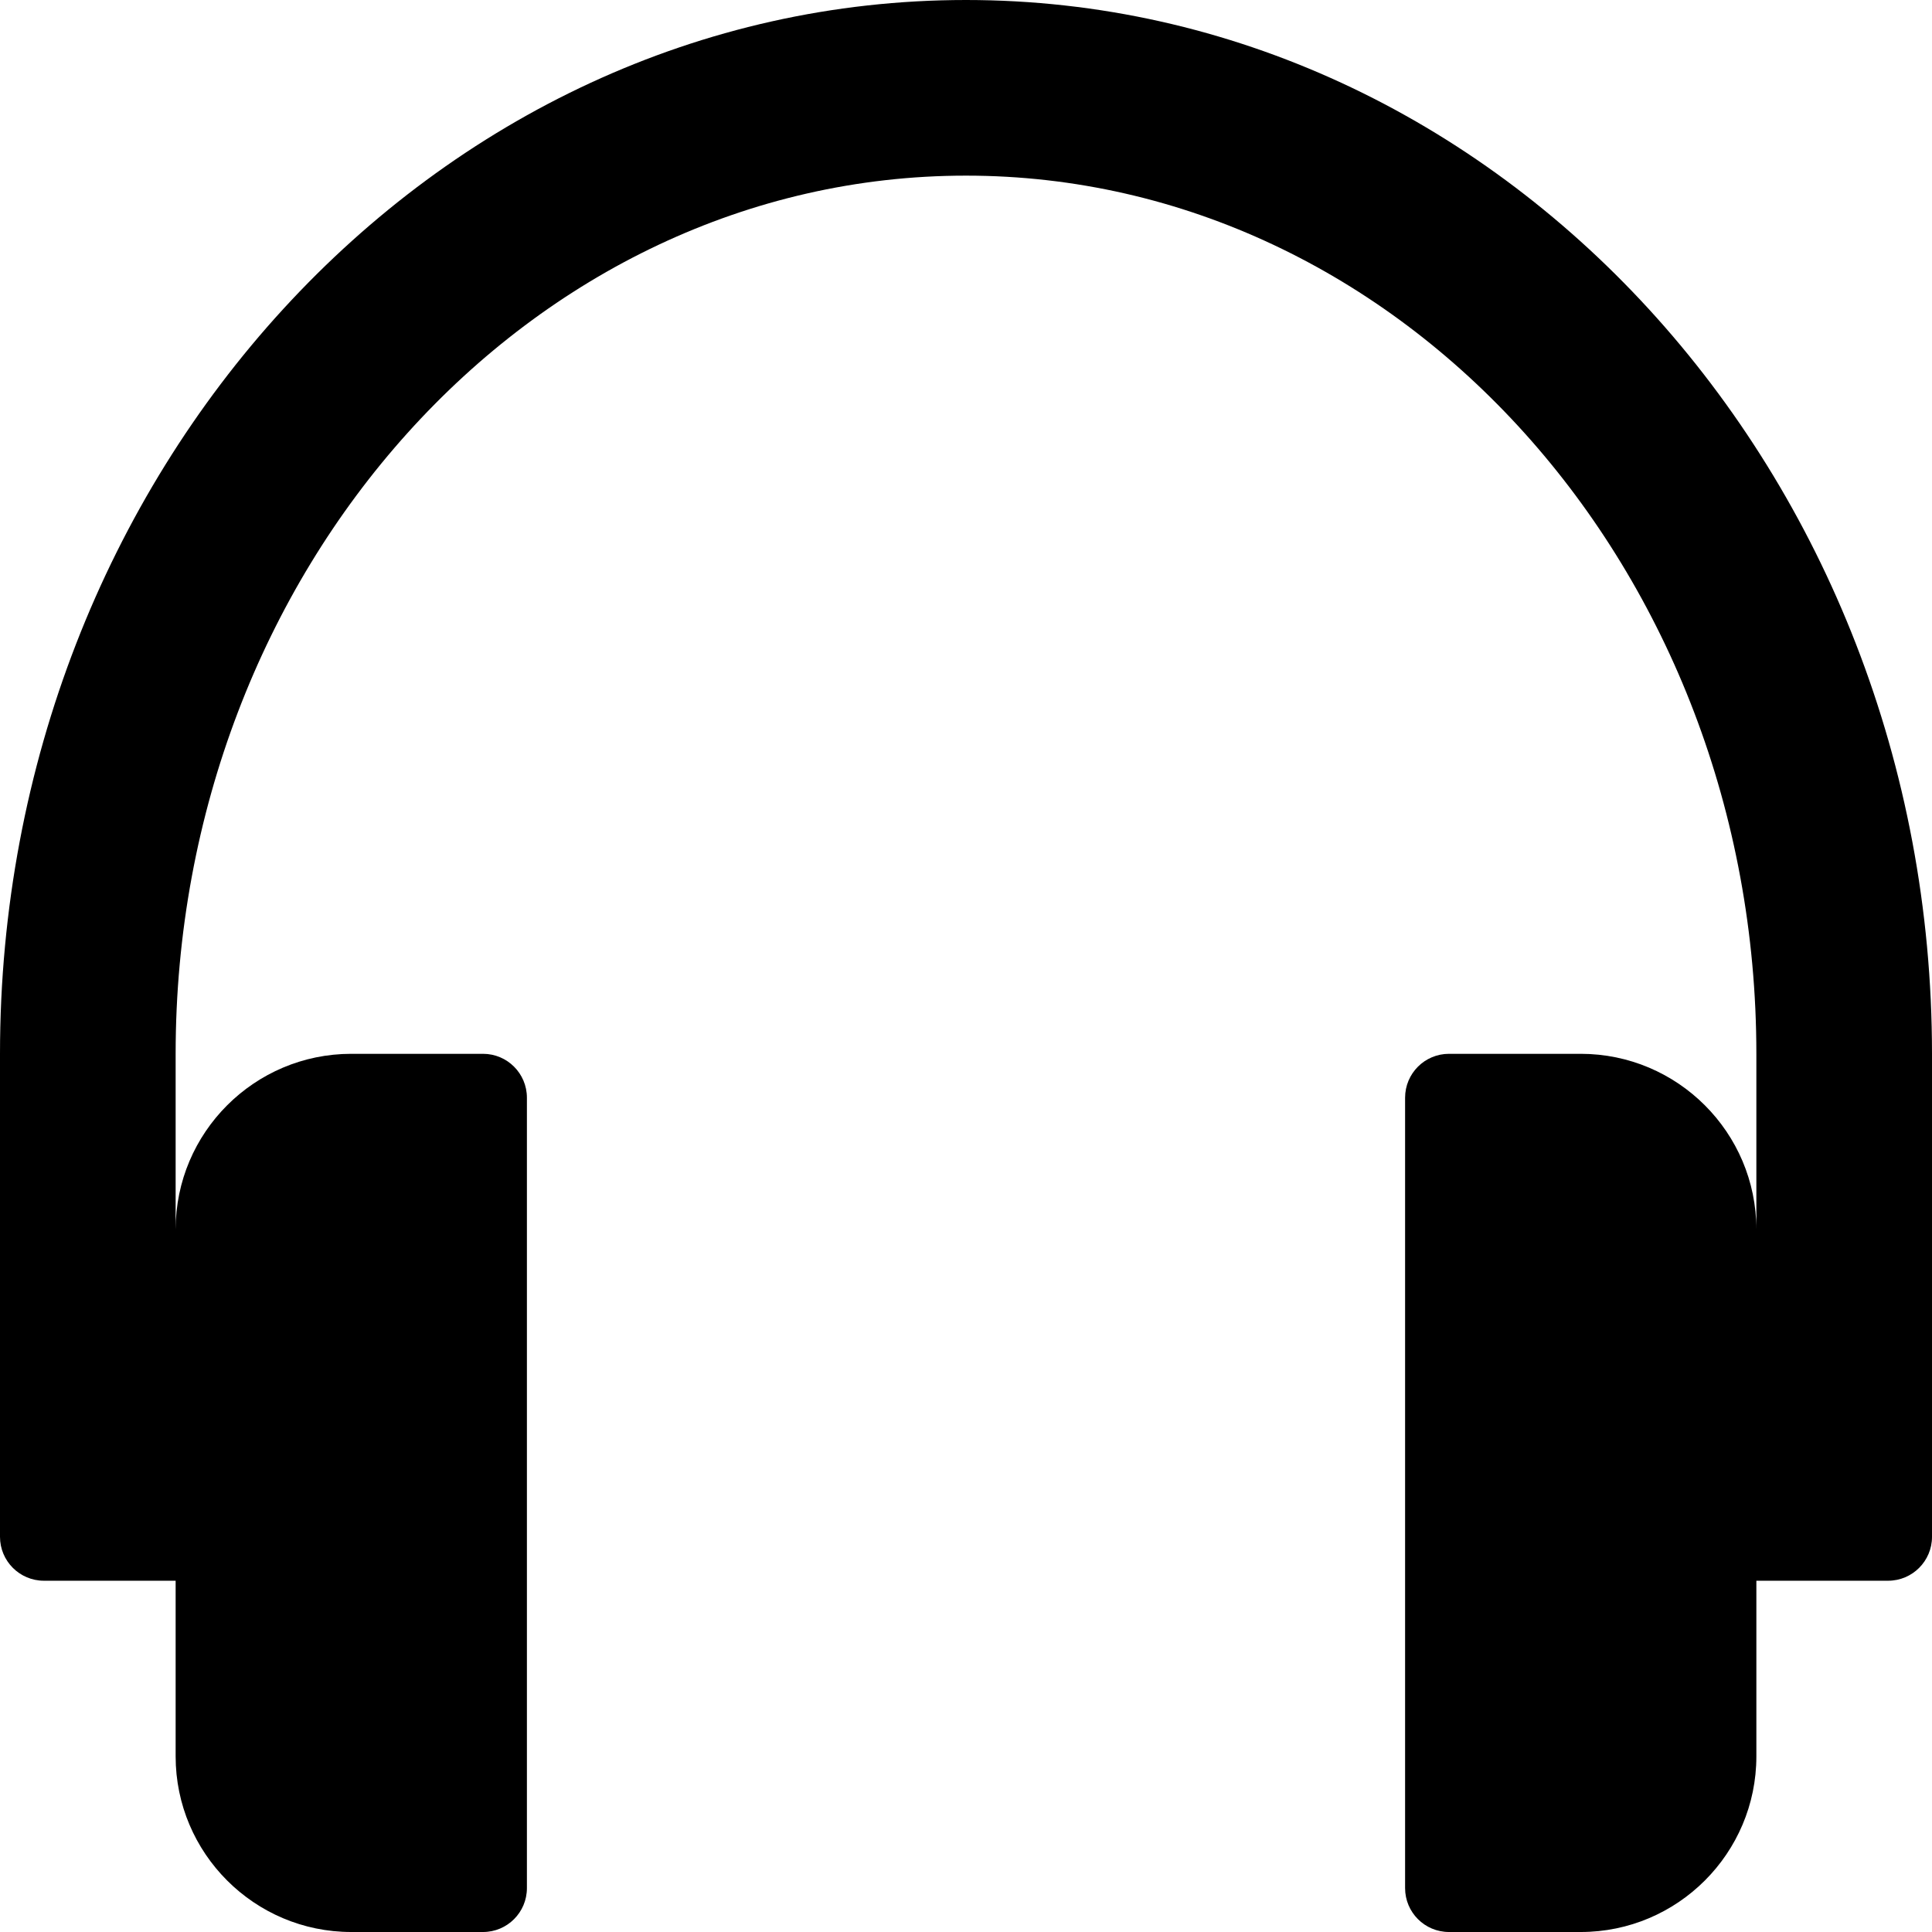 <?xml version="1.0"?>
<svg xmlns="http://www.w3.org/2000/svg" xmlns:xlink="http://www.w3.org/1999/xlink" xmlns:svgjs="http://svgjs.com/svgjs" version="1.1" width="512px" height="512px" x="0" y="0" viewBox="0 0 469.333 469.333" style="enable-background:new 0 0 512 512" xml:space="preserve" class=""><g>
<g>
	<g>
		<path d="M234.667,0C105.271,0,0,114.844,0,256v117.333C0,379.224,4.776,384,10.667,384h32v42.667    c0,23.531,19.135,42.667,42.667,42.667h32c5.896,0,10.667-4.771,10.667-10.667v-192c0-5.896-4.771-10.667-10.667-10.667h-32    c-23.531,0-42.667,19.135-42.667,42.667V256c0-117.635,86.135-213.333,192-213.333s192,95.698,192,213.333v42.667    C426.667,275.135,407.531,256,384,256h-32c-5.896,0-10.667,4.771-10.667,10.667v192c0,5.896,4.771,10.667,10.667,10.667h32    c23.531,0,42.667-19.135,42.667-42.667V384h32c5.891,0,10.667-4.776,10.667-10.667V256C469.333,114.844,364.063,0,234.667,0z" fill="#000000" data-original="#000000" class=""/>
	</g>
</g>
<g>
</g>
<g>
</g>
<g>
</g>
<g>
</g>
<g>
</g>
<g>
</g>
<g>
</g>
<g>
</g>
<g>
</g>
<g>
</g>
<g>
</g>
<g>
</g>
<g>
</g>
<g>
</g>
<g>
</g>
</g></svg>
